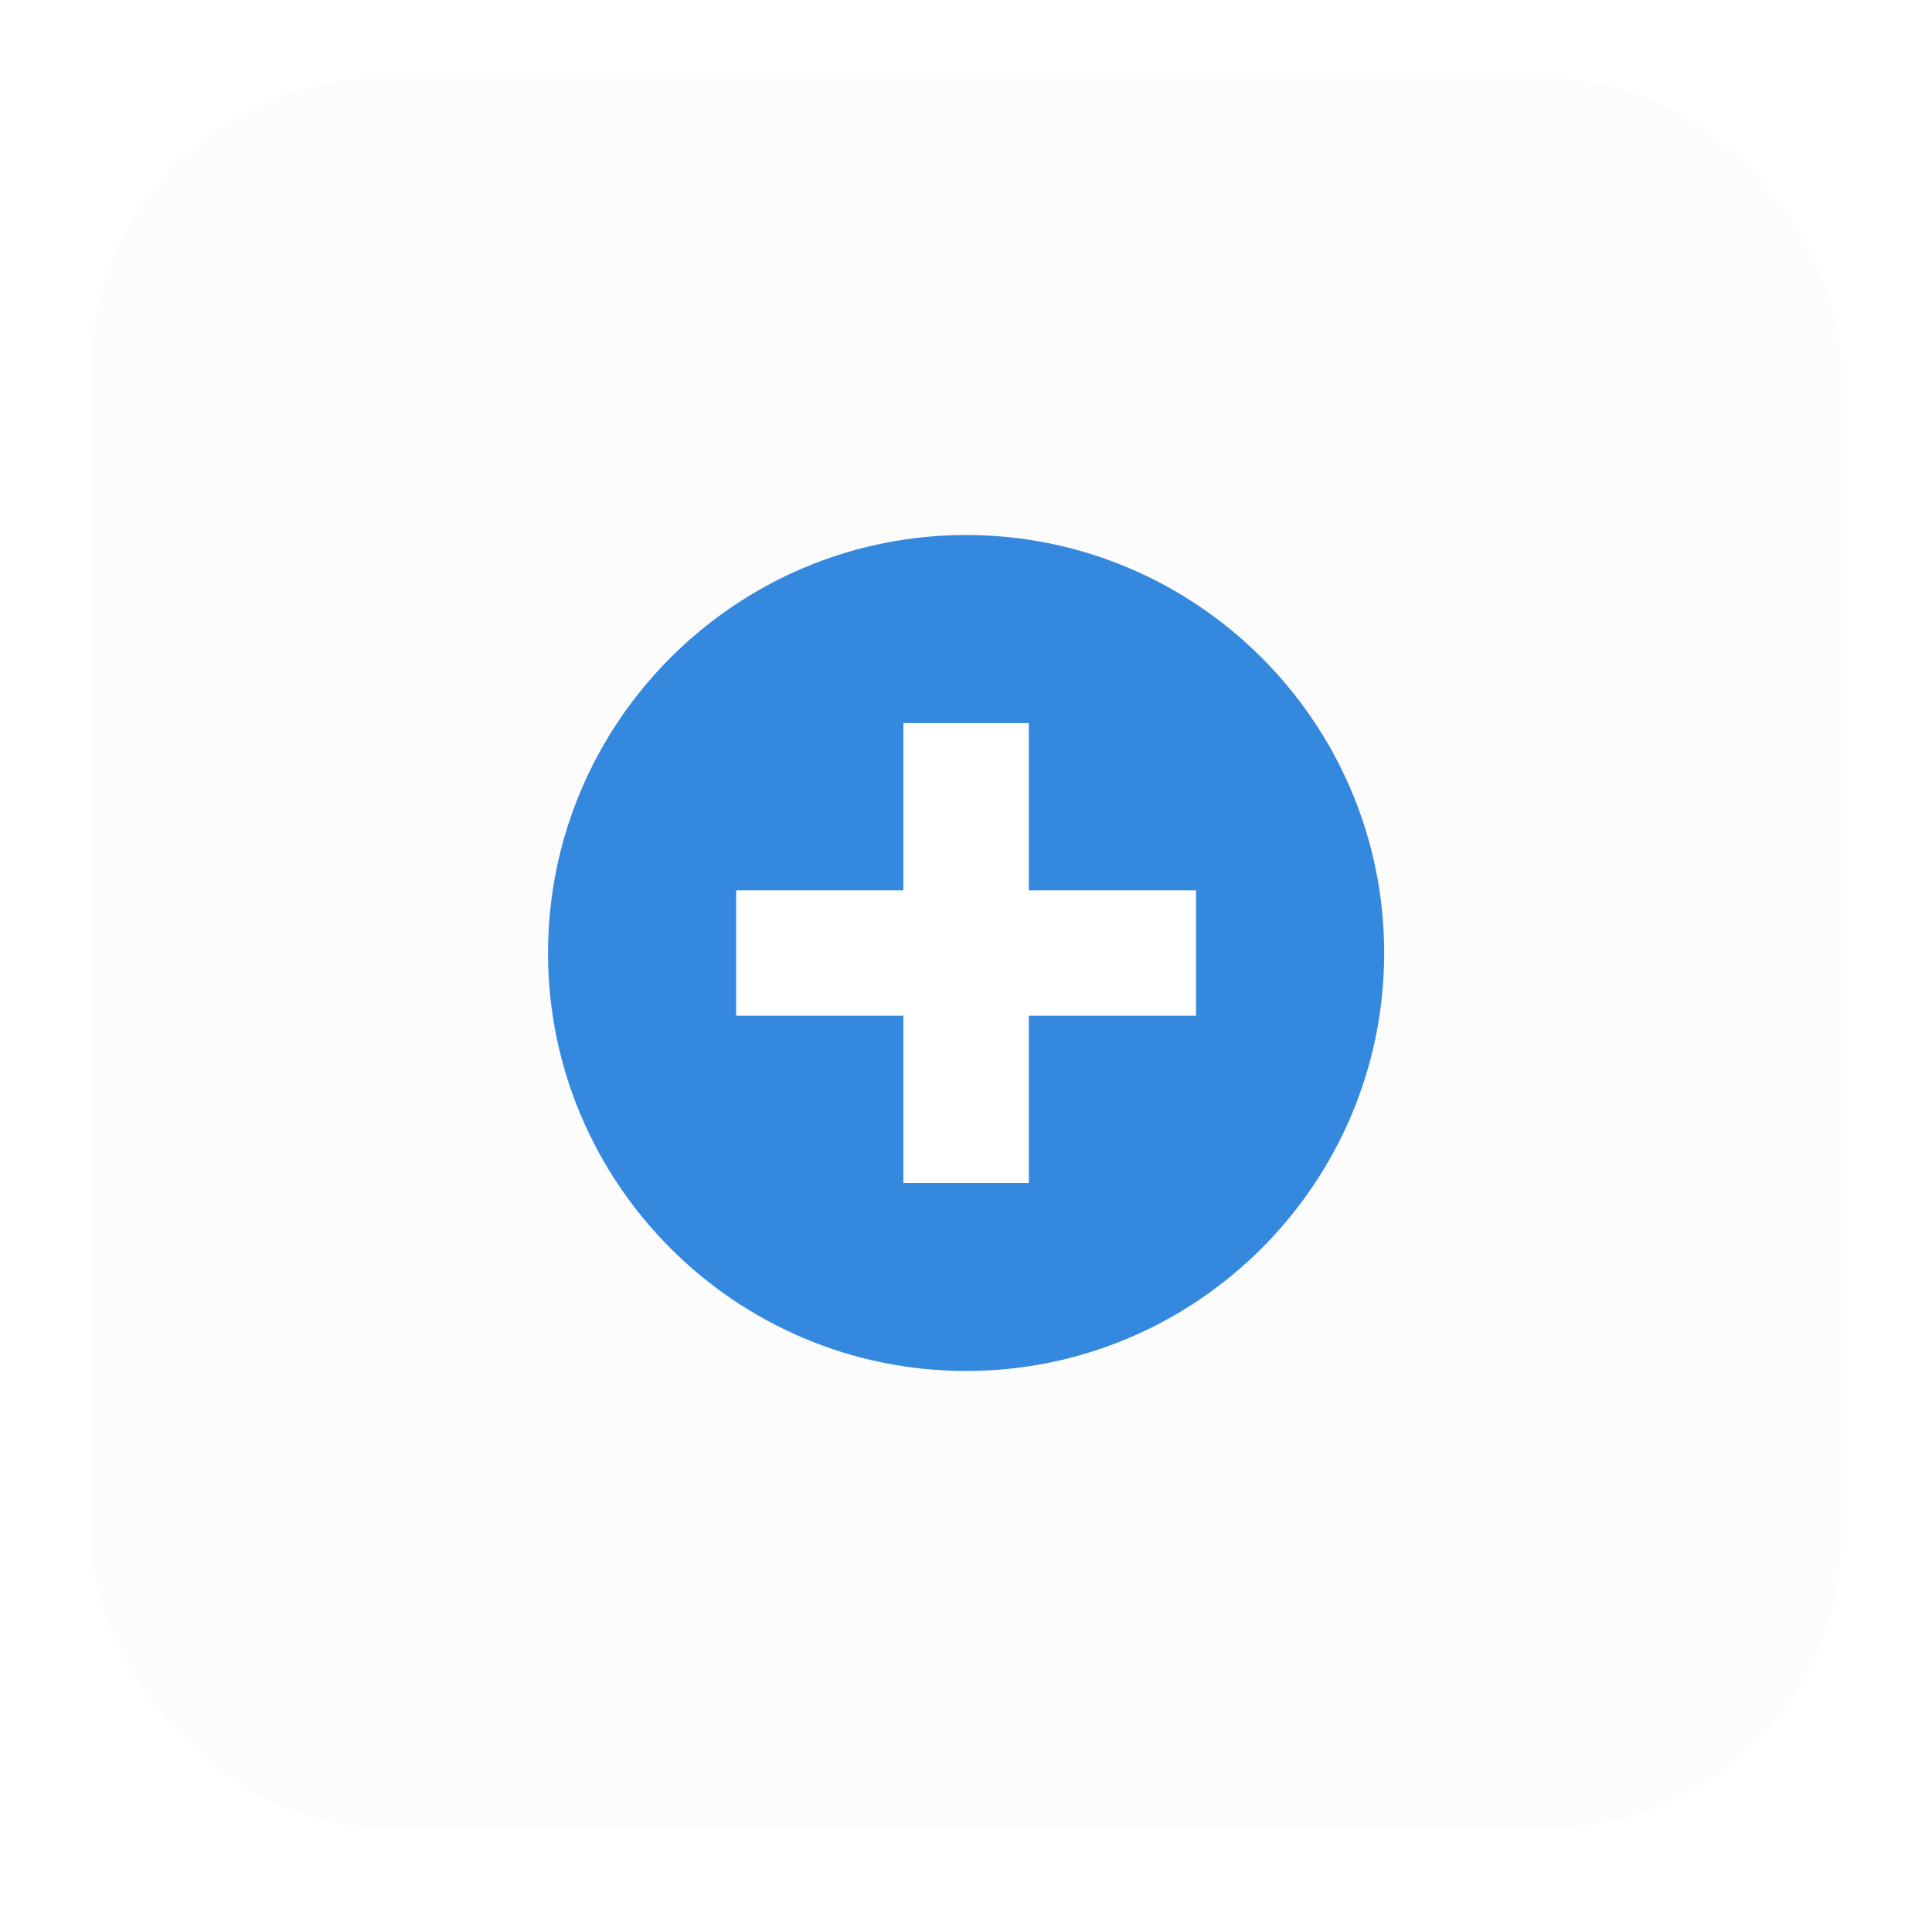 <svg width="106" height="105" viewBox="0 0 106 105" fill="none" xmlns="http://www.w3.org/2000/svg">
<g filter="url(#filter0_d_21_8)">
<rect x="5" y="2" width="96" height="96" rx="16" fill="#FCFCFC"/>
<path d="M53.005 72.943C40.358 72.943 30.067 62.652 30.067 50.005C30.067 37.358 40.358 27.067 53.005 27.067C65.652 27.067 75.943 37.358 75.943 50.005C75.943 62.652 65.652 72.943 53.005 72.943Z" fill="#1E7DDB" fill-opacity="0.9"/>
<path d="M40.389 46.565H65.621V53.446H40.389V46.565Z" fill="white"/>
<path d="M56.446 37.389V62.621H49.565V37.389H56.446Z" fill="white"/>
</g>
<defs>
<filter id="filter0_d_21_8" x="0.986" y="0.28" width="104.028" height="104.028" filterUnits="userSpaceOnUse" color-interpolation-filters="sRGB">
<feFlood flood-opacity="0" result="BackgroundImageFix"/>
<feColorMatrix in="SourceAlpha" type="matrix" values="0 0 0 0 0 0 0 0 0 0 0 0 0 0 0 0 0 0 127 0" result="hardAlpha"/>
<feMorphology radius="1.72" operator="dilate" in="SourceAlpha" result="effect1_dropShadow_21_8"/>
<feOffset dy="2.294"/>
<feGaussianBlur stdDeviation="1.147"/>
<feComposite in2="hardAlpha" operator="out"/>
<feColorMatrix type="matrix" values="0 0 0 0 0 0 0 0 0 0 0 0 0 0 0 0 0 0 0.25 0"/>
<feBlend mode="normal" in2="BackgroundImageFix" result="effect1_dropShadow_21_8"/>
<feBlend mode="normal" in="SourceGraphic" in2="effect1_dropShadow_21_8" result="shape"/>
</filter>
</defs>
</svg>
